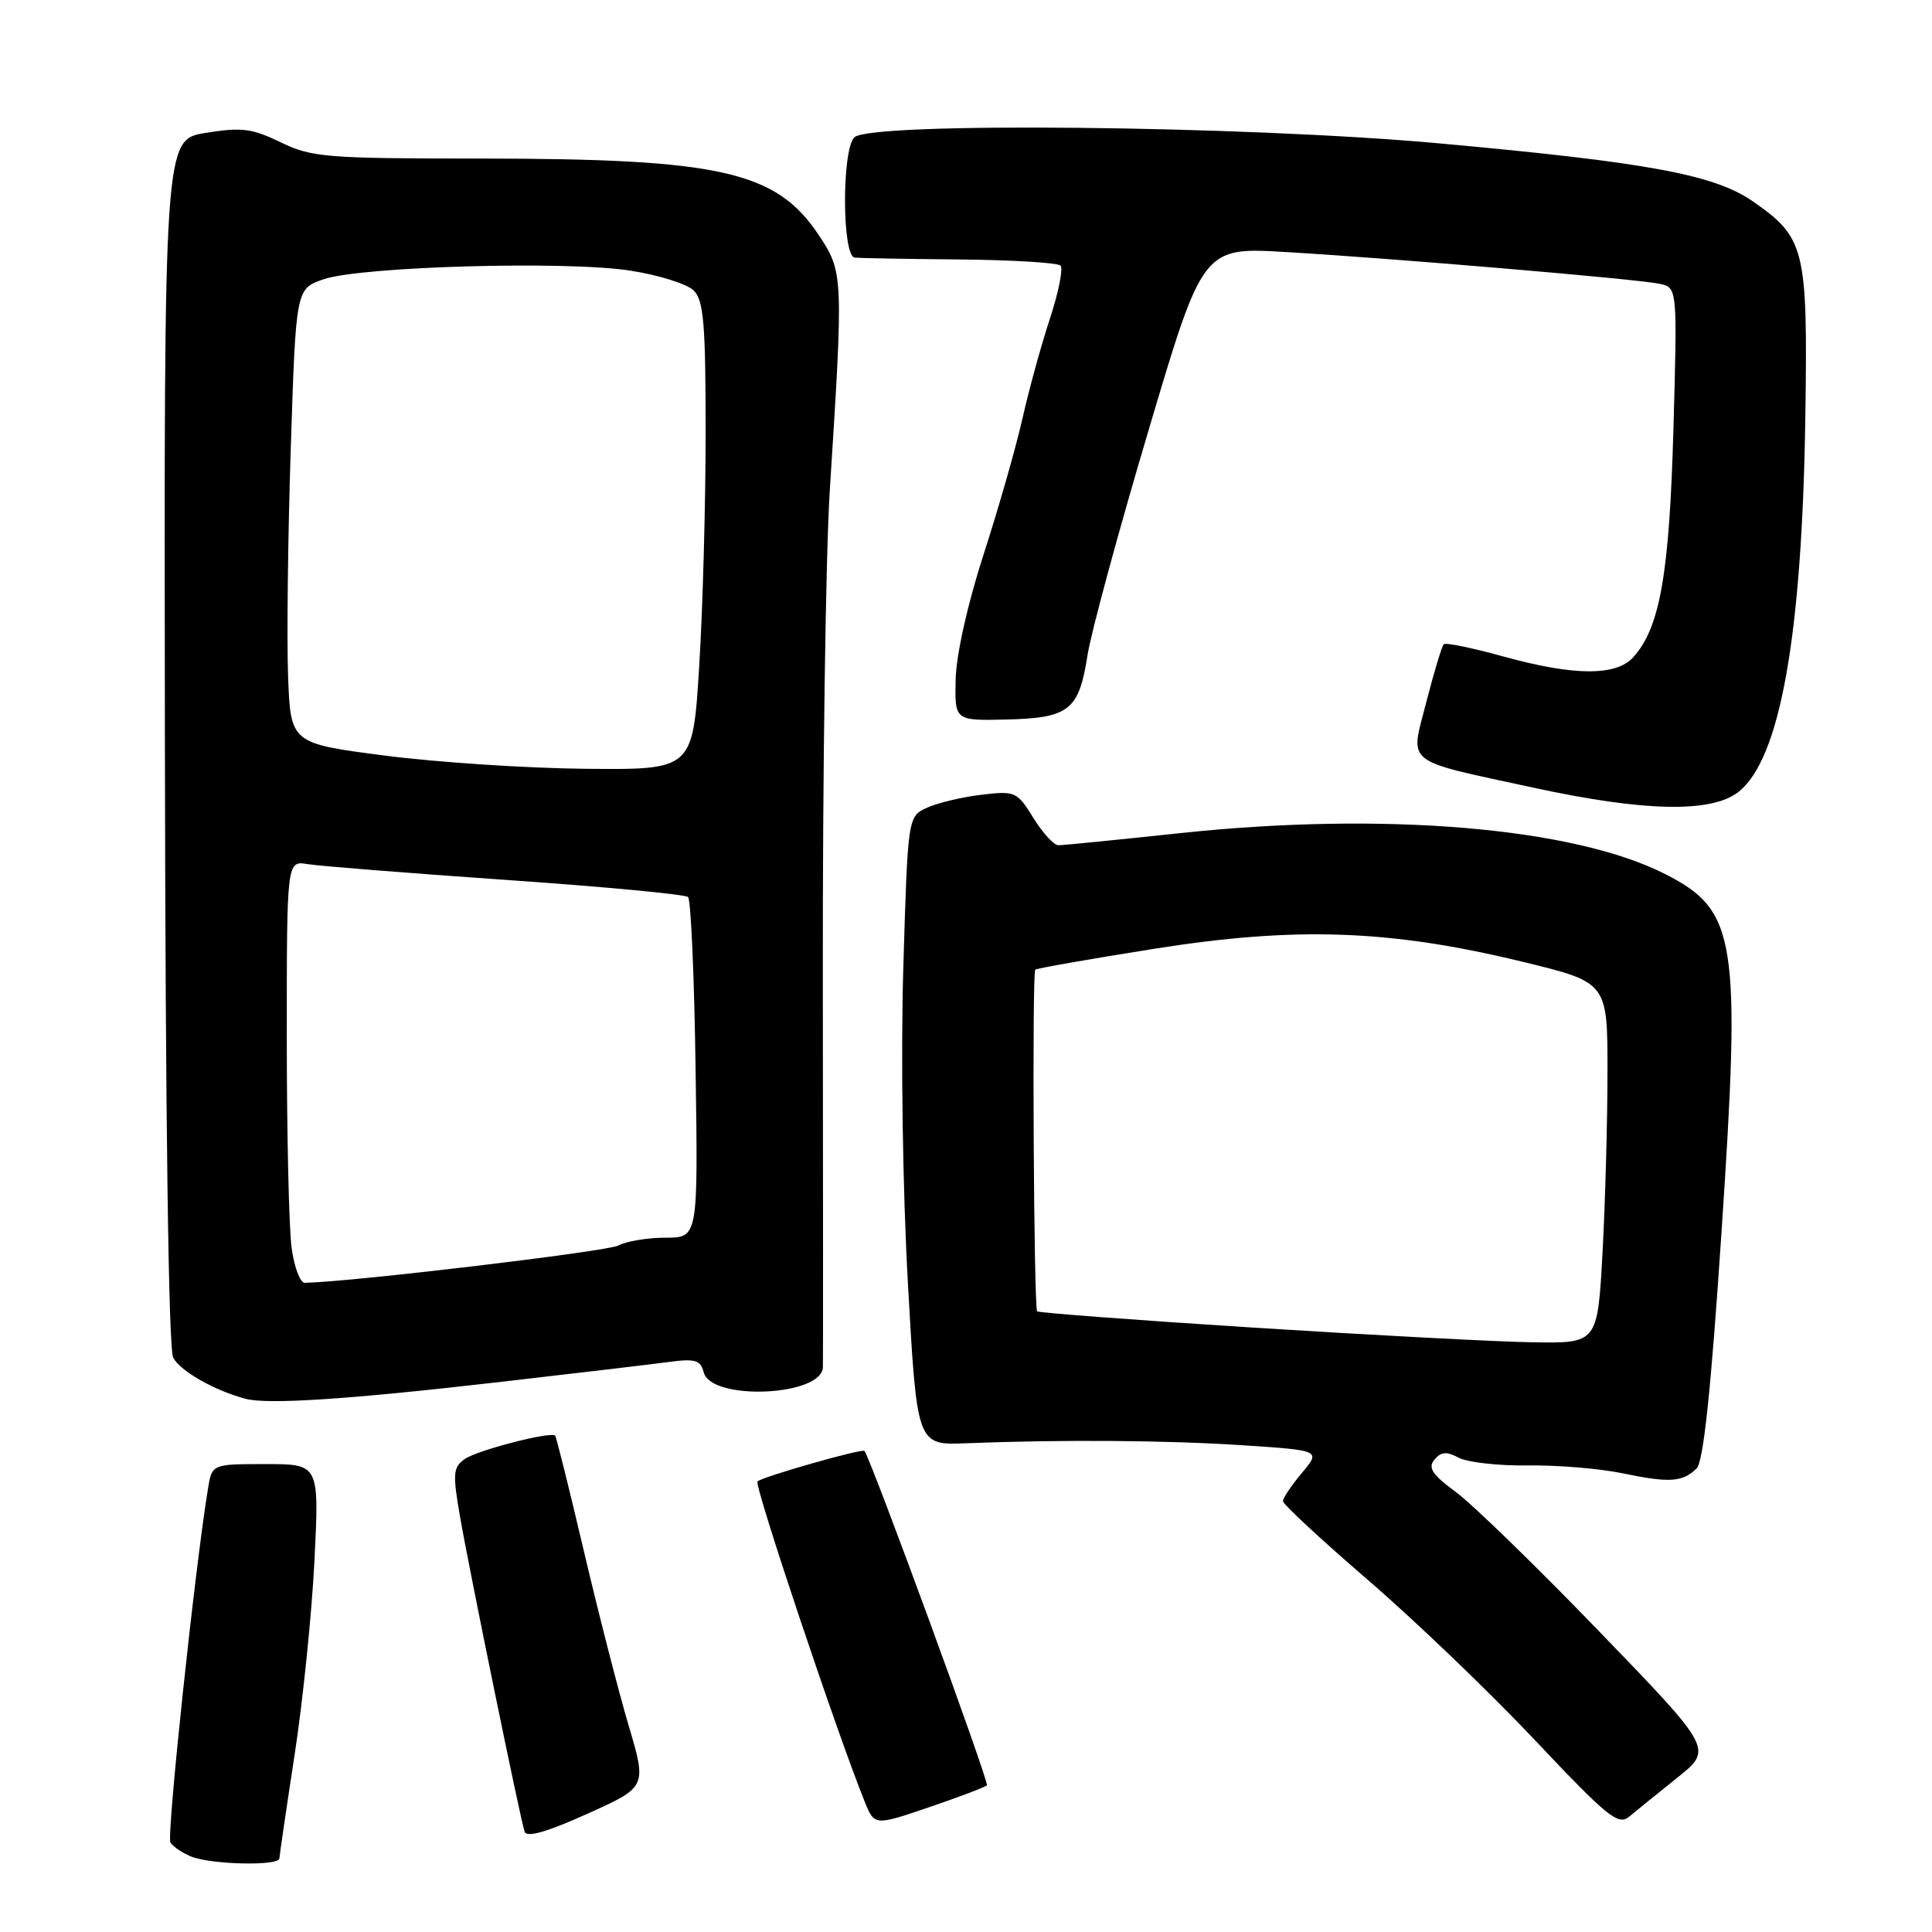 <?xml version="1.0" encoding="UTF-8" standalone="no"?>
<!DOCTYPE svg PUBLIC "-//W3C//DTD SVG 1.1//EN" "http://www.w3.org/Graphics/SVG/1.1/DTD/svg11.dtd" >
<svg xmlns="http://www.w3.org/2000/svg" xmlns:xlink="http://www.w3.org/1999/xlink" version="1.1" viewBox="0 0 256 256">
 <g >
 <path fill="currentColor"
d=" M 37.02 246.25 C 37.04 245.84 37.94 239.65 39.04 232.50 C 40.14 225.35 41.32 213.76 41.67 206.75 C 42.30 194.00 42.30 194.00 35.20 194.00 C 28.09 194.00 28.09 194.00 27.56 197.25 C 25.83 207.76 22.06 243.29 22.58 244.14 C 22.93 244.69 24.17 245.53 25.35 246.01 C 28.02 247.08 36.99 247.27 37.02 246.25 Z  M 83.30 228.65 C 81.97 224.17 79.30 213.75 77.36 205.50 C 75.42 197.25 73.71 190.38 73.56 190.23 C 72.97 189.64 63.11 192.20 61.53 193.36 C 60.03 194.45 59.97 195.32 60.97 201.05 C 62.24 208.33 68.91 240.86 69.51 242.70 C 69.78 243.52 72.42 242.77 77.80 240.35 C 85.71 236.79 85.71 236.79 83.30 228.65 Z  M 130.77 236.56 C 131.12 236.22 115.42 193.38 114.55 192.26 C 114.26 191.90 100.99 195.68 100.37 196.30 C 99.90 196.77 110.92 229.69 114.57 238.71 C 115.87 241.93 115.87 241.93 123.10 239.47 C 127.07 238.12 130.53 236.81 130.77 236.56 Z  M 222.24 235.56 C 226.98 231.78 226.98 231.78 211.94 216.21 C 203.67 207.64 195.11 199.32 192.92 197.71 C 189.77 195.39 189.17 194.49 190.07 193.41 C 190.95 192.35 191.69 192.30 193.30 193.16 C 194.45 193.77 198.56 194.23 202.44 194.18 C 206.32 194.12 211.97 194.59 215.00 195.22 C 221.19 196.51 222.93 196.40 224.80 194.59 C 225.71 193.71 226.70 184.39 228.10 163.41 C 230.71 124.40 230.13 120.66 220.67 115.83 C 208.53 109.64 183.46 107.52 156.41 110.39 C 148.11 111.28 140.83 112.00 140.24 112.00 C 139.65 112.00 138.16 110.37 136.93 108.38 C 134.76 104.88 134.53 104.78 130.05 105.31 C 127.49 105.61 124.26 106.38 122.85 107.02 C 120.29 108.19 120.29 108.19 119.69 128.34 C 119.35 139.92 119.61 157.65 120.30 170.00 C 121.50 191.50 121.50 191.50 128.00 191.24 C 140.67 190.74 154.63 190.84 164.76 191.51 C 175.01 192.19 175.01 192.19 172.51 195.17 C 171.13 196.81 170.00 198.49 170.00 198.91 C 170.00 199.32 175.06 204.02 181.25 209.35 C 187.44 214.68 197.39 224.22 203.37 230.56 C 212.99 240.76 214.43 241.93 215.87 240.72 C 216.77 239.97 219.63 237.65 222.24 235.56 Z  M 66.50 183.09 C 76.40 181.95 86.36 180.77 88.62 180.47 C 92.12 180.00 92.82 180.21 93.25 181.85 C 94.25 185.66 108.94 185.01 109.04 181.15 C 109.07 180.24 109.06 157.23 109.03 130.00 C 108.99 102.77 109.41 73.53 109.95 65.00 C 111.77 36.55 111.75 36.07 108.51 31.18 C 102.87 22.68 95.52 21.02 63.57 21.01 C 43.19 21.00 41.32 20.85 37.20 18.86 C 33.39 17.01 32.00 16.84 27.25 17.61 C 21.73 18.50 21.73 18.50 21.85 98.28 C 21.92 148.36 22.33 178.75 22.95 179.90 C 23.90 181.68 28.38 184.23 32.50 185.34 C 35.45 186.14 46.23 185.43 66.50 183.09 Z  M 230.36 104.93 C 235.89 100.58 238.81 84.15 239.22 55.00 C 239.54 32.93 239.18 31.47 232.24 26.67 C 227.15 23.14 218.40 21.52 190.86 19.01 C 164.86 16.64 115.27 16.13 113.20 18.20 C 111.53 19.87 111.57 33.95 113.25 34.13 C 113.94 34.21 120.20 34.32 127.17 34.38 C 134.13 34.45 140.14 34.81 140.52 35.19 C 140.90 35.56 140.27 38.71 139.13 42.19 C 137.98 45.66 136.34 51.65 135.47 55.50 C 134.60 59.35 132.28 67.45 130.32 73.50 C 128.21 80.02 126.71 86.74 126.63 90.00 C 126.50 95.50 126.50 95.50 133.38 95.34 C 141.67 95.14 142.97 94.11 144.10 86.83 C 144.55 83.90 148.17 70.53 152.16 57.12 C 159.39 32.74 159.39 32.74 170.45 33.40 C 184.97 34.26 216.86 36.97 219.88 37.60 C 222.26 38.10 222.26 38.10 221.74 56.80 C 221.20 76.10 219.95 83.18 216.41 87.09 C 214.13 89.62 208.52 89.57 199.10 86.96 C 195.06 85.84 191.54 85.12 191.30 85.37 C 191.05 85.62 190.02 89.04 189.01 92.97 C 186.83 101.45 185.76 100.59 203.23 104.38 C 217.89 107.56 226.78 107.74 230.36 104.93 Z  M 166.14 175.92 C 150.54 174.93 137.62 173.95 137.43 173.76 C 136.98 173.31 136.74 128.93 137.18 128.49 C 137.36 128.31 144.48 127.06 153.00 125.71 C 171.74 122.74 184.20 123.18 201.75 127.44 C 213.00 130.17 213.00 130.17 213.00 141.93 C 213.00 148.39 212.71 159.16 212.35 165.84 C 211.69 178.00 211.69 178.00 203.10 177.86 C 198.37 177.79 181.74 176.91 166.14 175.92 Z  M 38.64 165.36 C 38.29 162.81 38.00 150.22 38.00 137.39 C 38.00 114.05 38.00 114.05 40.75 114.50 C 42.26 114.75 54.07 115.69 67.00 116.59 C 79.93 117.48 90.80 118.51 91.17 118.86 C 91.55 119.21 92.00 129.51 92.17 141.75 C 92.50 164.00 92.50 164.00 88.18 164.00 C 85.81 164.00 82.99 164.47 81.93 165.04 C 80.44 165.83 46.47 169.87 40.39 169.98 C 39.77 169.99 38.99 167.91 38.64 165.36 Z  M 51.00 100.12 C 38.50 98.50 38.50 98.50 38.17 89.50 C 37.99 84.55 38.15 71.00 38.53 59.39 C 39.21 38.27 39.21 38.27 42.86 37.01 C 47.78 35.31 75.01 34.53 83.52 35.86 C 87.27 36.44 91.06 37.63 91.93 38.50 C 93.24 39.81 93.50 42.95 93.50 57.28 C 93.50 66.75 93.12 80.69 92.65 88.25 C 91.80 102.00 91.80 102.00 77.65 101.87 C 69.87 101.80 57.88 101.01 51.00 100.12 Z "/>
</g>
</svg>